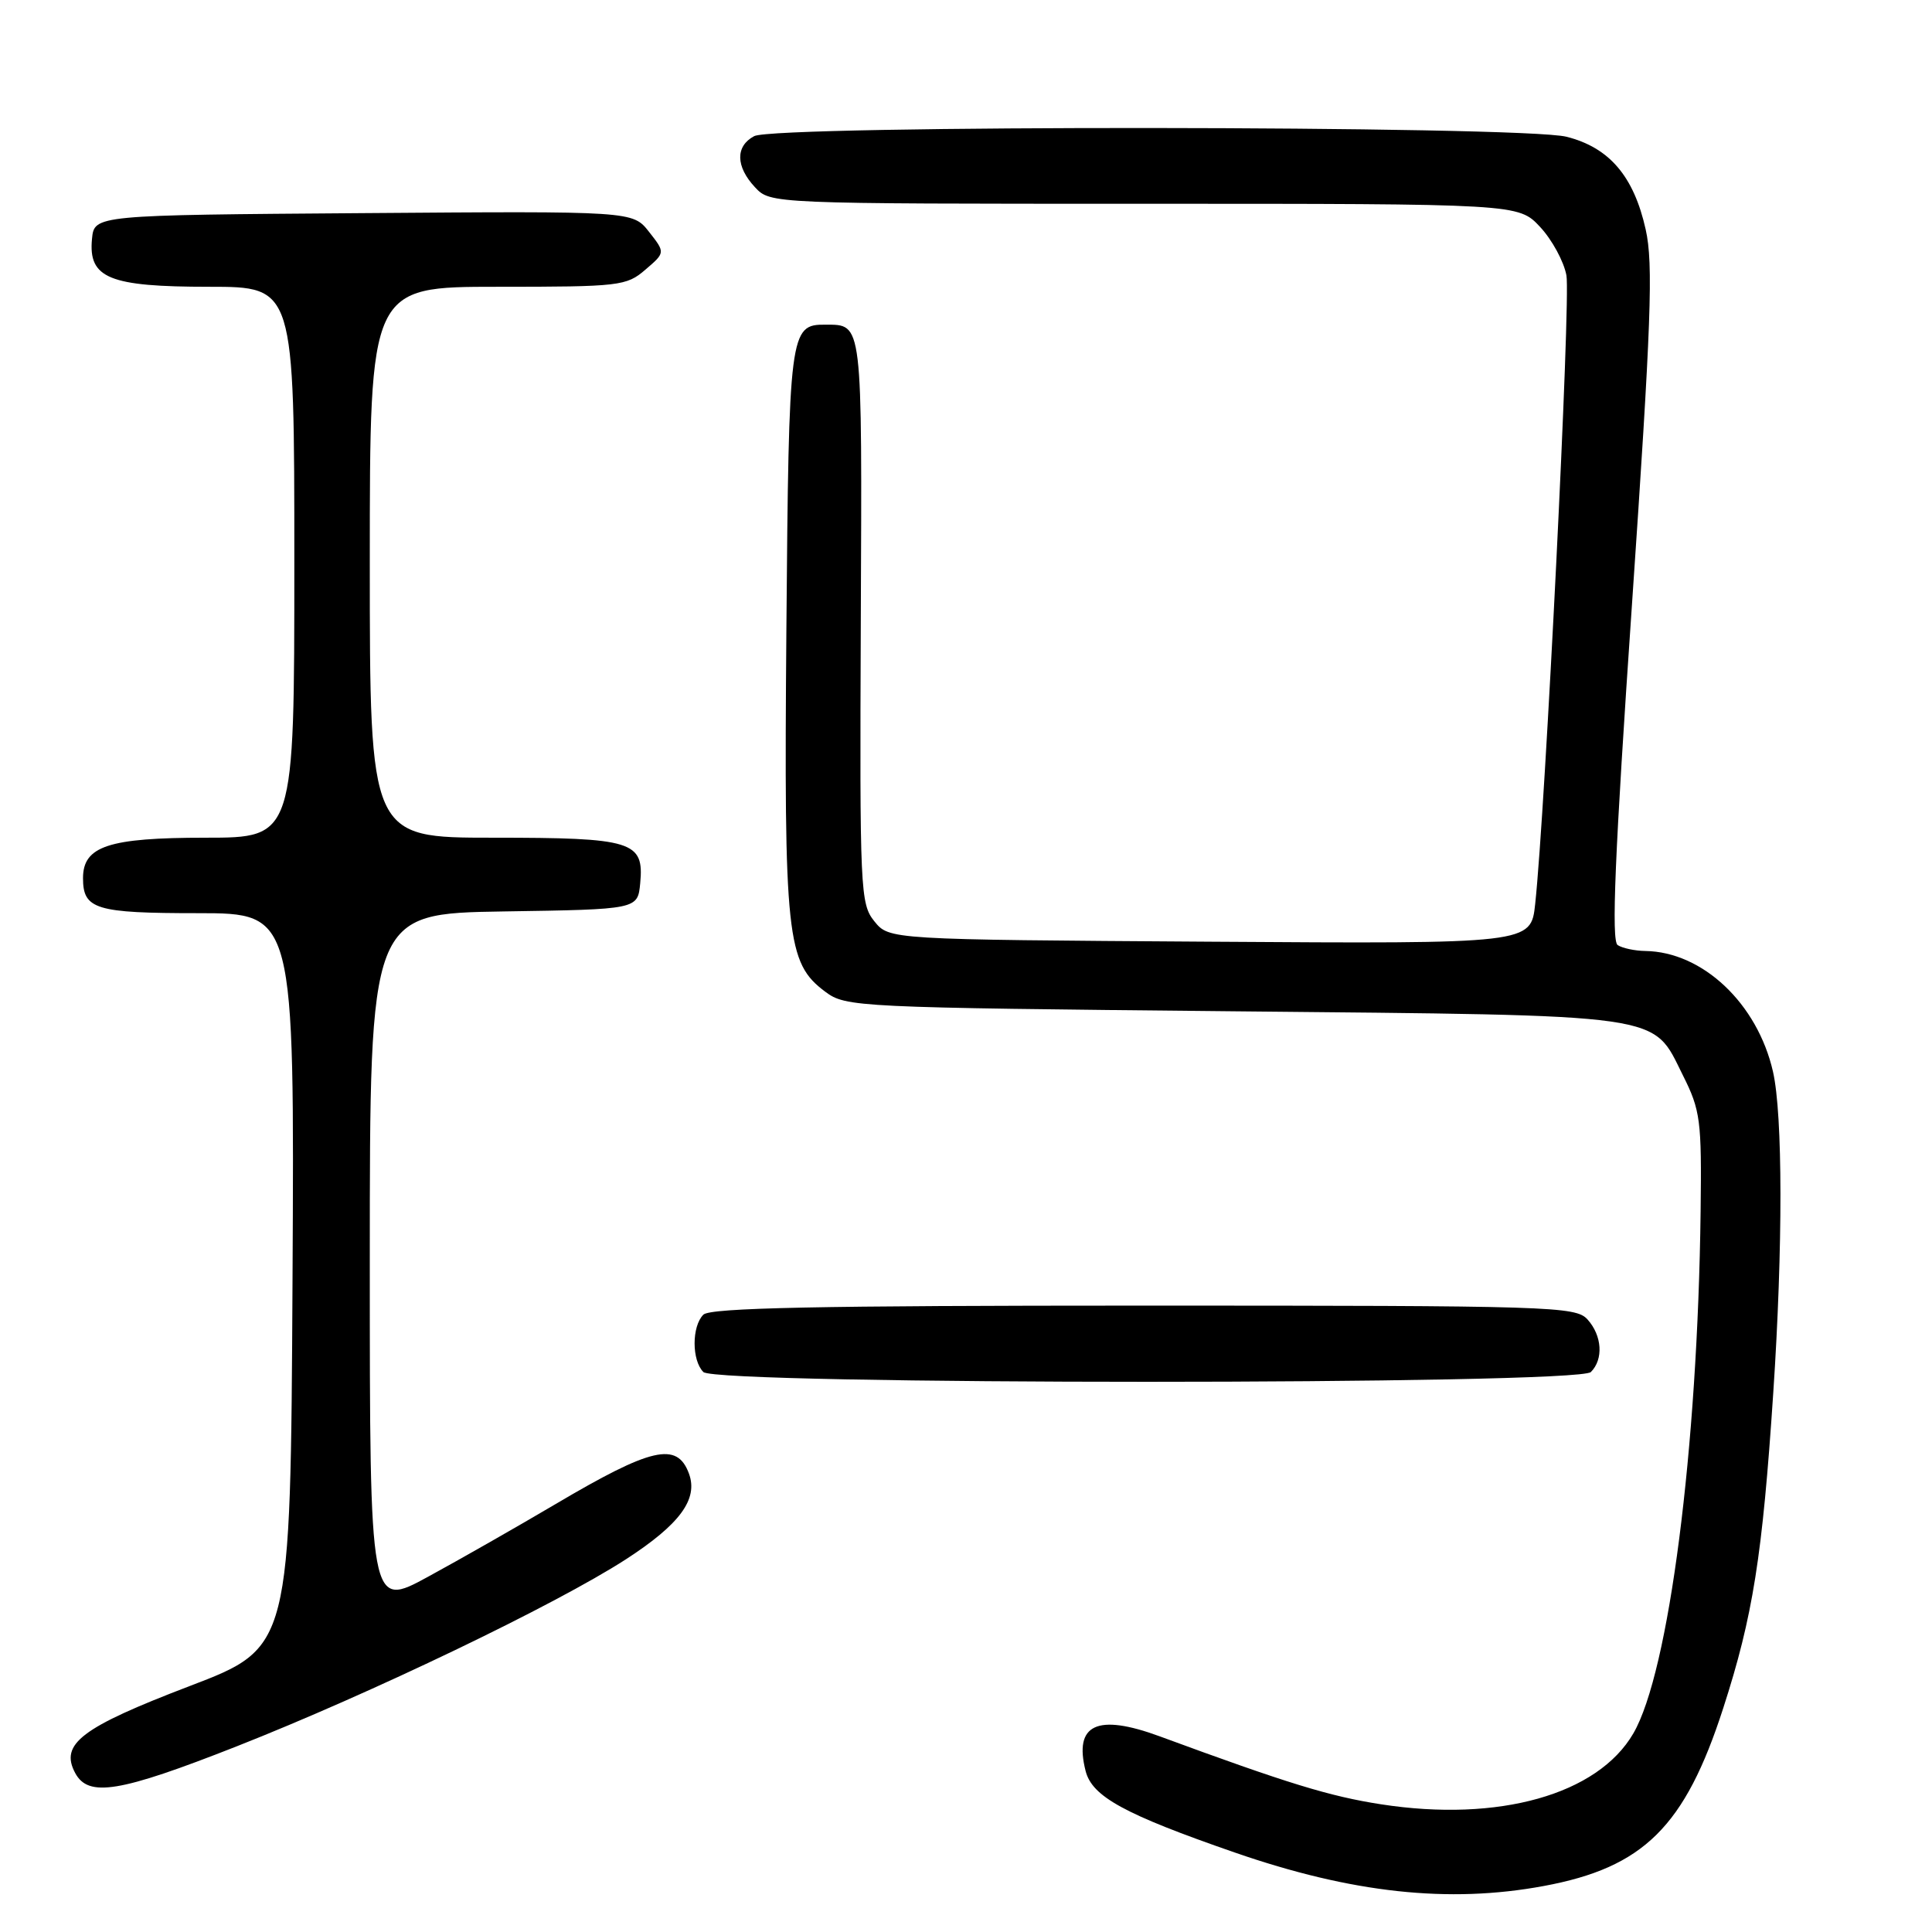 <?xml version="1.0" encoding="UTF-8" standalone="no"?>
<!DOCTYPE svg PUBLIC "-//W3C//DTD SVG 1.1//EN" "http://www.w3.org/Graphics/SVG/1.1/DTD/svg11.dtd" >
<svg xmlns="http://www.w3.org/2000/svg" xmlns:xlink="http://www.w3.org/1999/xlink" version="1.1" viewBox="0 0 256 256">
 <g >
 <path fill="currentColor"
d=" M 204.53 249.91 C 217.80 247.46 223.27 242.03 228.34 226.33 C 232.27 214.17 233.53 206.23 234.97 184.50 C 236.25 165.27 236.23 147.73 234.93 142.00 C 232.87 132.98 225.62 126.12 218.00 126.01 C 216.62 125.99 214.98 125.64 214.35 125.23 C 213.49 124.69 213.97 113.24 216.24 80.16 C 218.80 42.74 219.09 34.97 218.06 30.40 C 216.49 23.35 213.24 19.55 207.57 18.12 C 201.64 16.63 102.71 16.55 99.93 18.04 C 97.43 19.37 97.47 22.06 100.04 24.81 C 102.08 27.00 102.08 27.00 151.64 27.00 C 201.20 27.00 201.20 27.00 204.07 30.07 C 205.65 31.76 207.22 34.65 207.56 36.49 C 208.14 39.55 204.76 107.33 203.42 119.78 C 202.85 125.06 202.85 125.06 160.34 124.78 C 117.82 124.50 117.82 124.50 115.86 122.08 C 113.99 119.76 113.91 118.04 114.06 82.21 C 114.23 42.23 114.33 43.05 109.37 43.02 C 104.64 42.98 104.52 43.90 104.20 83.40 C 103.87 124.19 104.23 127.59 109.34 131.40 C 112.08 133.45 113.32 133.51 163.32 134.00 C 221.41 134.57 218.85 134.20 223.00 142.50 C 225.32 147.13 225.49 148.46 225.34 160.50 C 224.96 191.97 221.14 221.57 216.43 229.68 C 211.71 237.80 198.58 241.49 183.00 239.08 C 176.17 238.02 170.69 236.34 153.66 230.07 C 145.37 227.02 142.27 228.47 143.85 234.67 C 144.72 238.06 148.96 240.39 163.62 245.47 C 179.11 250.84 191.95 252.24 204.53 249.91 Z  M 31.31 231.42 C 49.13 224.40 73.61 212.64 82.93 206.62 C 90.08 201.99 92.54 198.65 91.29 195.26 C 89.72 191.00 86.34 191.78 73.58 199.32 C 68.58 202.27 61.01 206.59 56.75 208.91 C 49.00 213.14 49.00 213.14 49.00 167.09 C 49.00 121.05 49.00 121.05 66.75 120.77 C 84.50 120.50 84.50 120.50 84.83 117.04 C 85.36 111.46 83.87 111.00 65.31 111.00 C 49.00 111.00 49.00 111.00 49.00 74.50 C 49.00 38.00 49.00 38.00 65.94 38.00 C 82.11 38.00 83.01 37.90 85.52 35.73 C 88.16 33.47 88.16 33.47 86.00 30.72 C 83.84 27.97 83.84 27.97 48.17 28.24 C 12.50 28.50 12.50 28.50 12.19 31.65 C 11.69 36.87 14.45 38.00 27.72 38.00 C 39.00 38.00 39.00 38.00 39.00 74.50 C 39.00 111.00 39.00 111.00 27.22 111.00 C 14.38 111.00 11.00 112.12 11.00 116.36 C 11.00 120.49 12.67 121.00 26.21 121.00 C 39.02 121.00 39.02 121.00 38.76 169.65 C 38.50 218.31 38.50 218.31 25.11 223.42 C 10.77 228.90 7.90 231.08 9.96 234.93 C 11.71 238.19 15.81 237.52 31.31 231.42 Z  M 210.80 181.80 C 212.49 180.11 212.29 176.98 210.35 174.83 C 208.78 173.10 205.64 173.00 151.55 173.00 C 108.43 173.00 94.11 173.29 93.20 174.20 C 91.65 175.75 91.65 180.25 93.20 181.80 C 94.93 183.53 209.07 183.53 210.80 181.80 Z "/>
</g>
</svg>